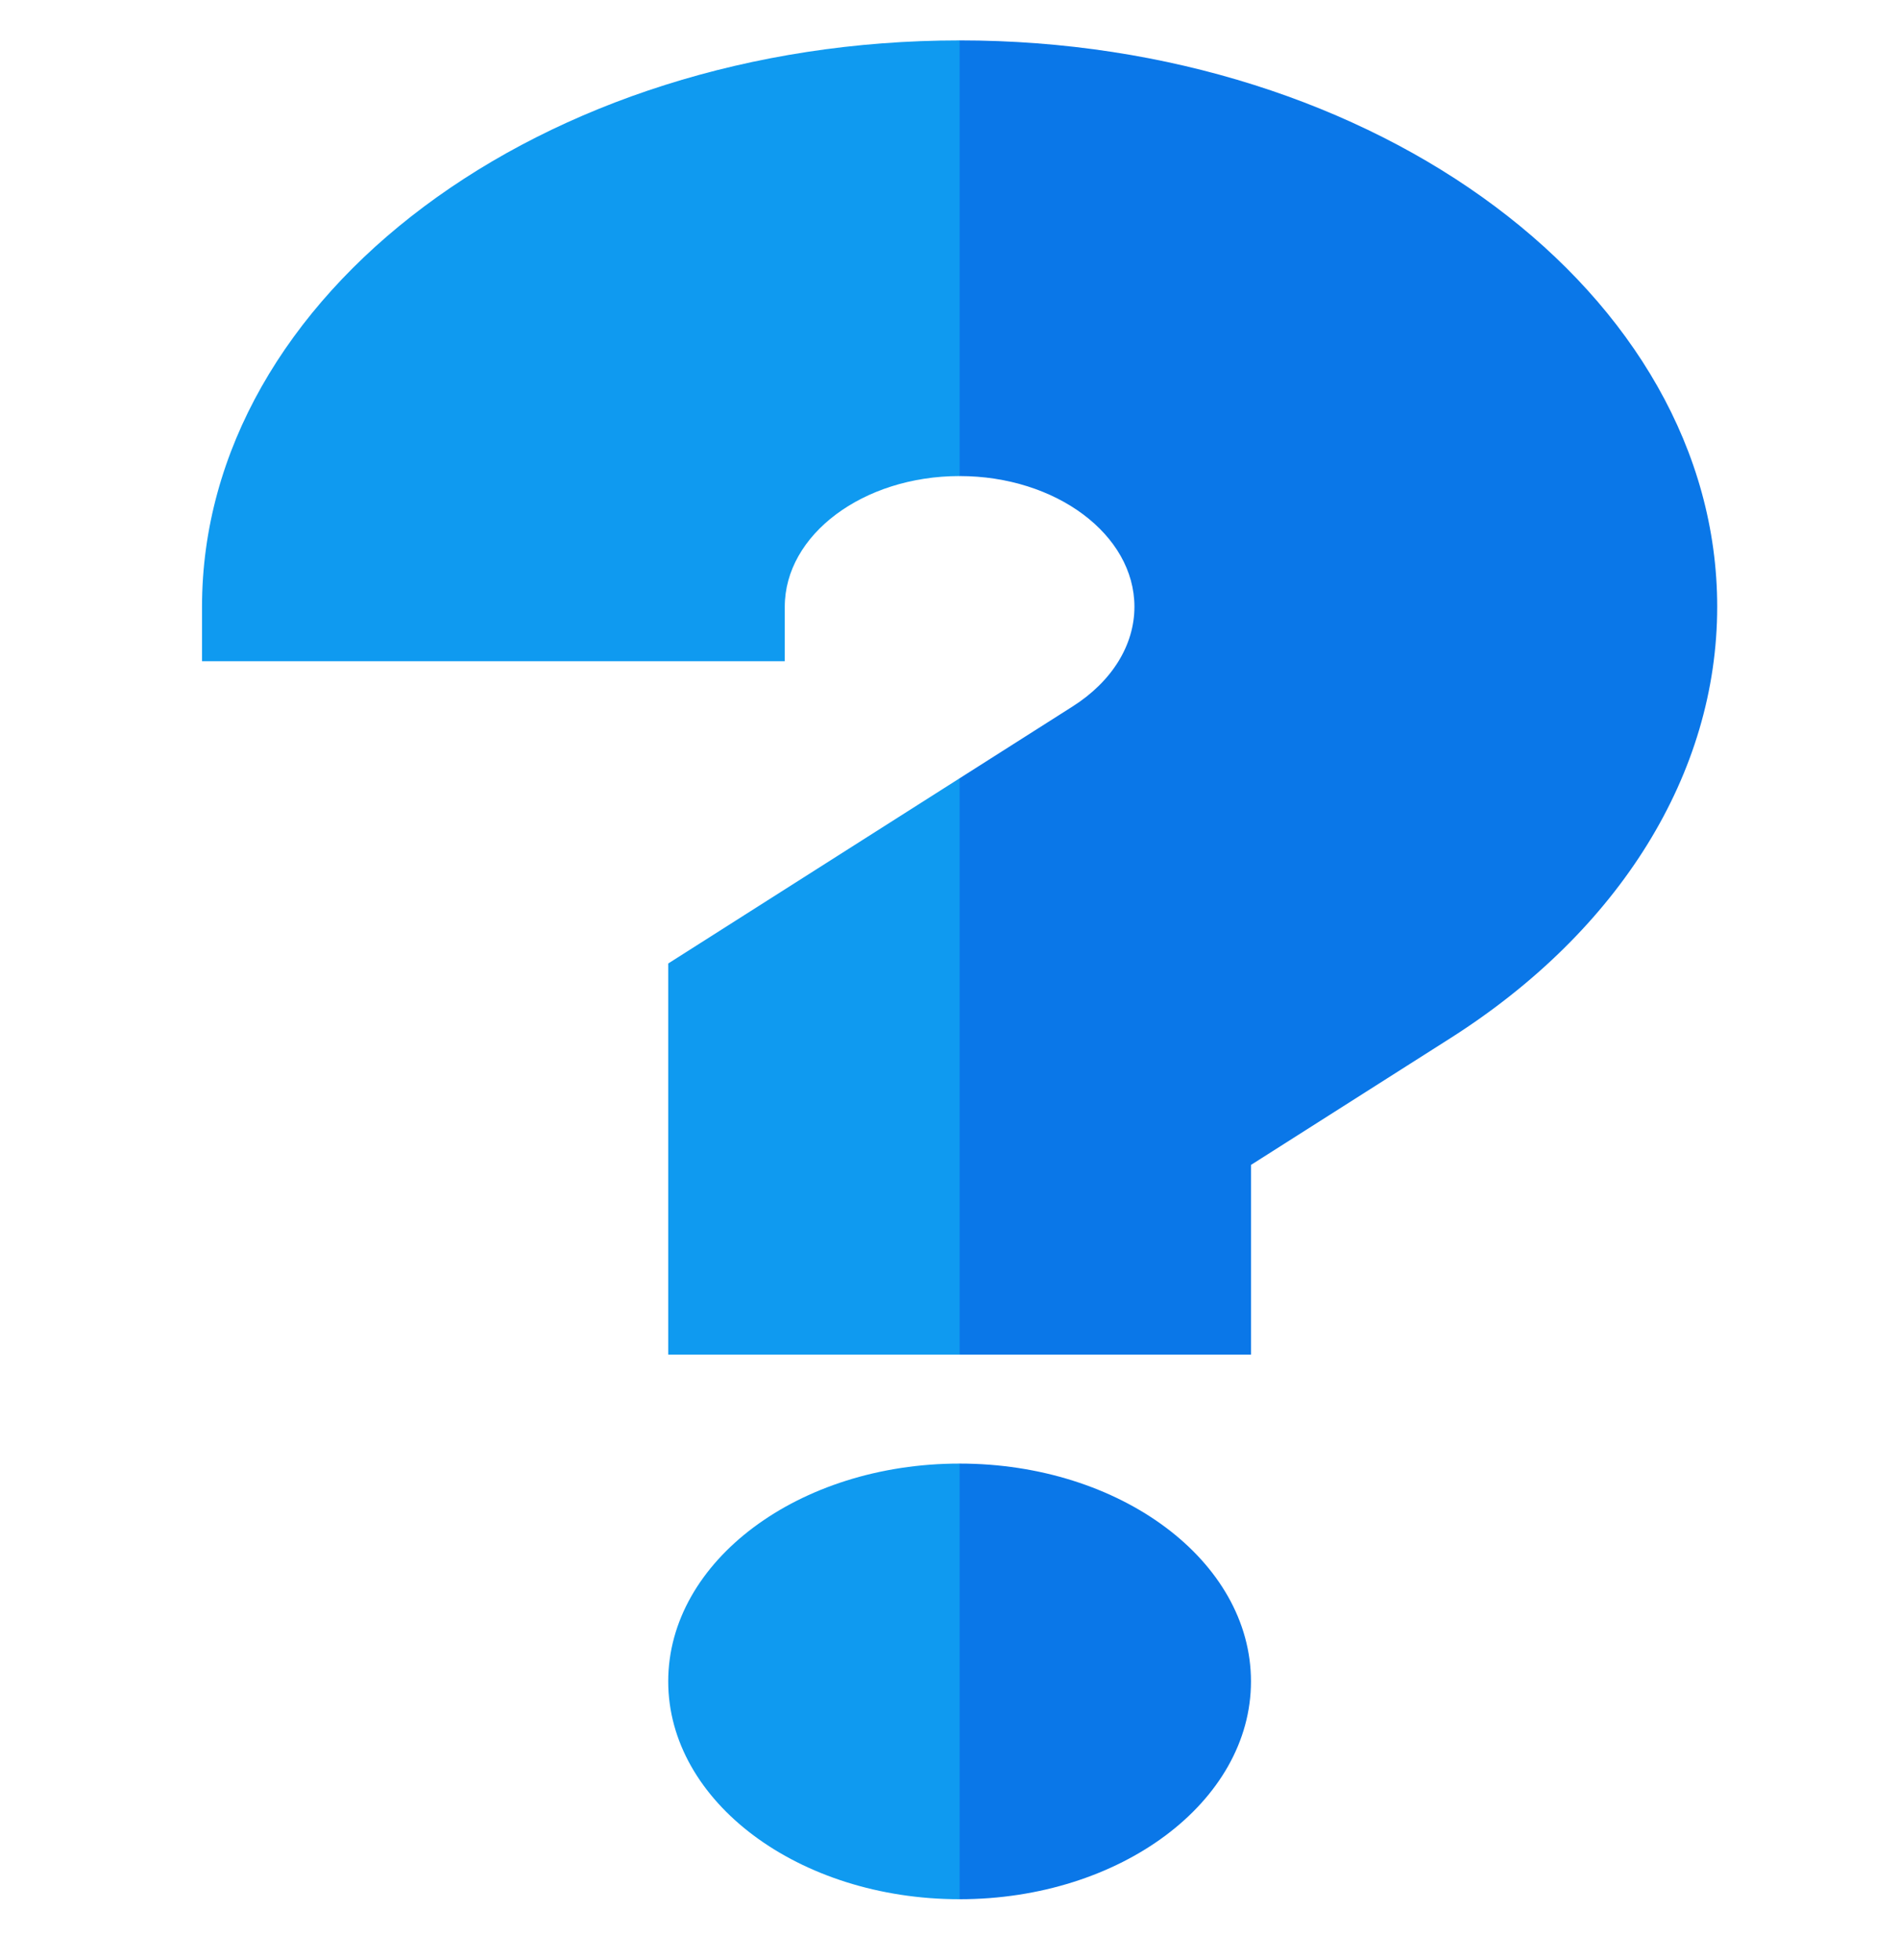 <svg width="94" height="97" xmlns="http://www.w3.org/2000/svg" enable-background="new 0 0 512 512">

 <g>
  <title>Layer 1</title>
  <g id="svg_1">
   <path id="svg_2" fill="#0a77e8" d="m47.5,72.438l-7.212,10.781l7.212,10.781c7.966,0 14.423,-4.827 14.423,-10.781s-6.457,-10.781 -14.423,-10.781z"/>
   <path id="svg_3" fill="#0f9af0" d="m33.077,83.219c0,5.954 6.457,10.781 14.423,10.781l0,-21.562c-7.966,0 -14.423,4.827 -14.423,10.781z"/>
   <path id="svg_4" fill="#0a77e8" d="m47.5,2l-14.423,10.781l14.423,10.781c4.772,0 8.654,2.902 8.654,6.469c0,1.901 -1.116,3.7 -3.062,4.936l-5.591,3.553l-9.615,14.263l9.615,14.263l14.423,0l0,-9.39l9.85,-6.26c8.406,-5.339 13.227,-13.127 13.227,-21.366c0,-15.457 -16.822,-28.031 -37.5,-28.031z"/>
   <g id="svg_5" fill="#0f9af0">
    <path id="svg_6" d="m33.077,47.687l0,19.36l14.423,0l0,-28.526l-14.423,9.166z"/>
    <path id="svg_7" d="m10,30.031l0,2.695l28.846,0l0,-2.695c0,-3.567 3.882,-6.469 8.654,-6.469l0,-21.562c-20.678,0 -37.5,12.575 -37.5,28.031z"/>
   </g>
  </g>
 </g>
</svg>